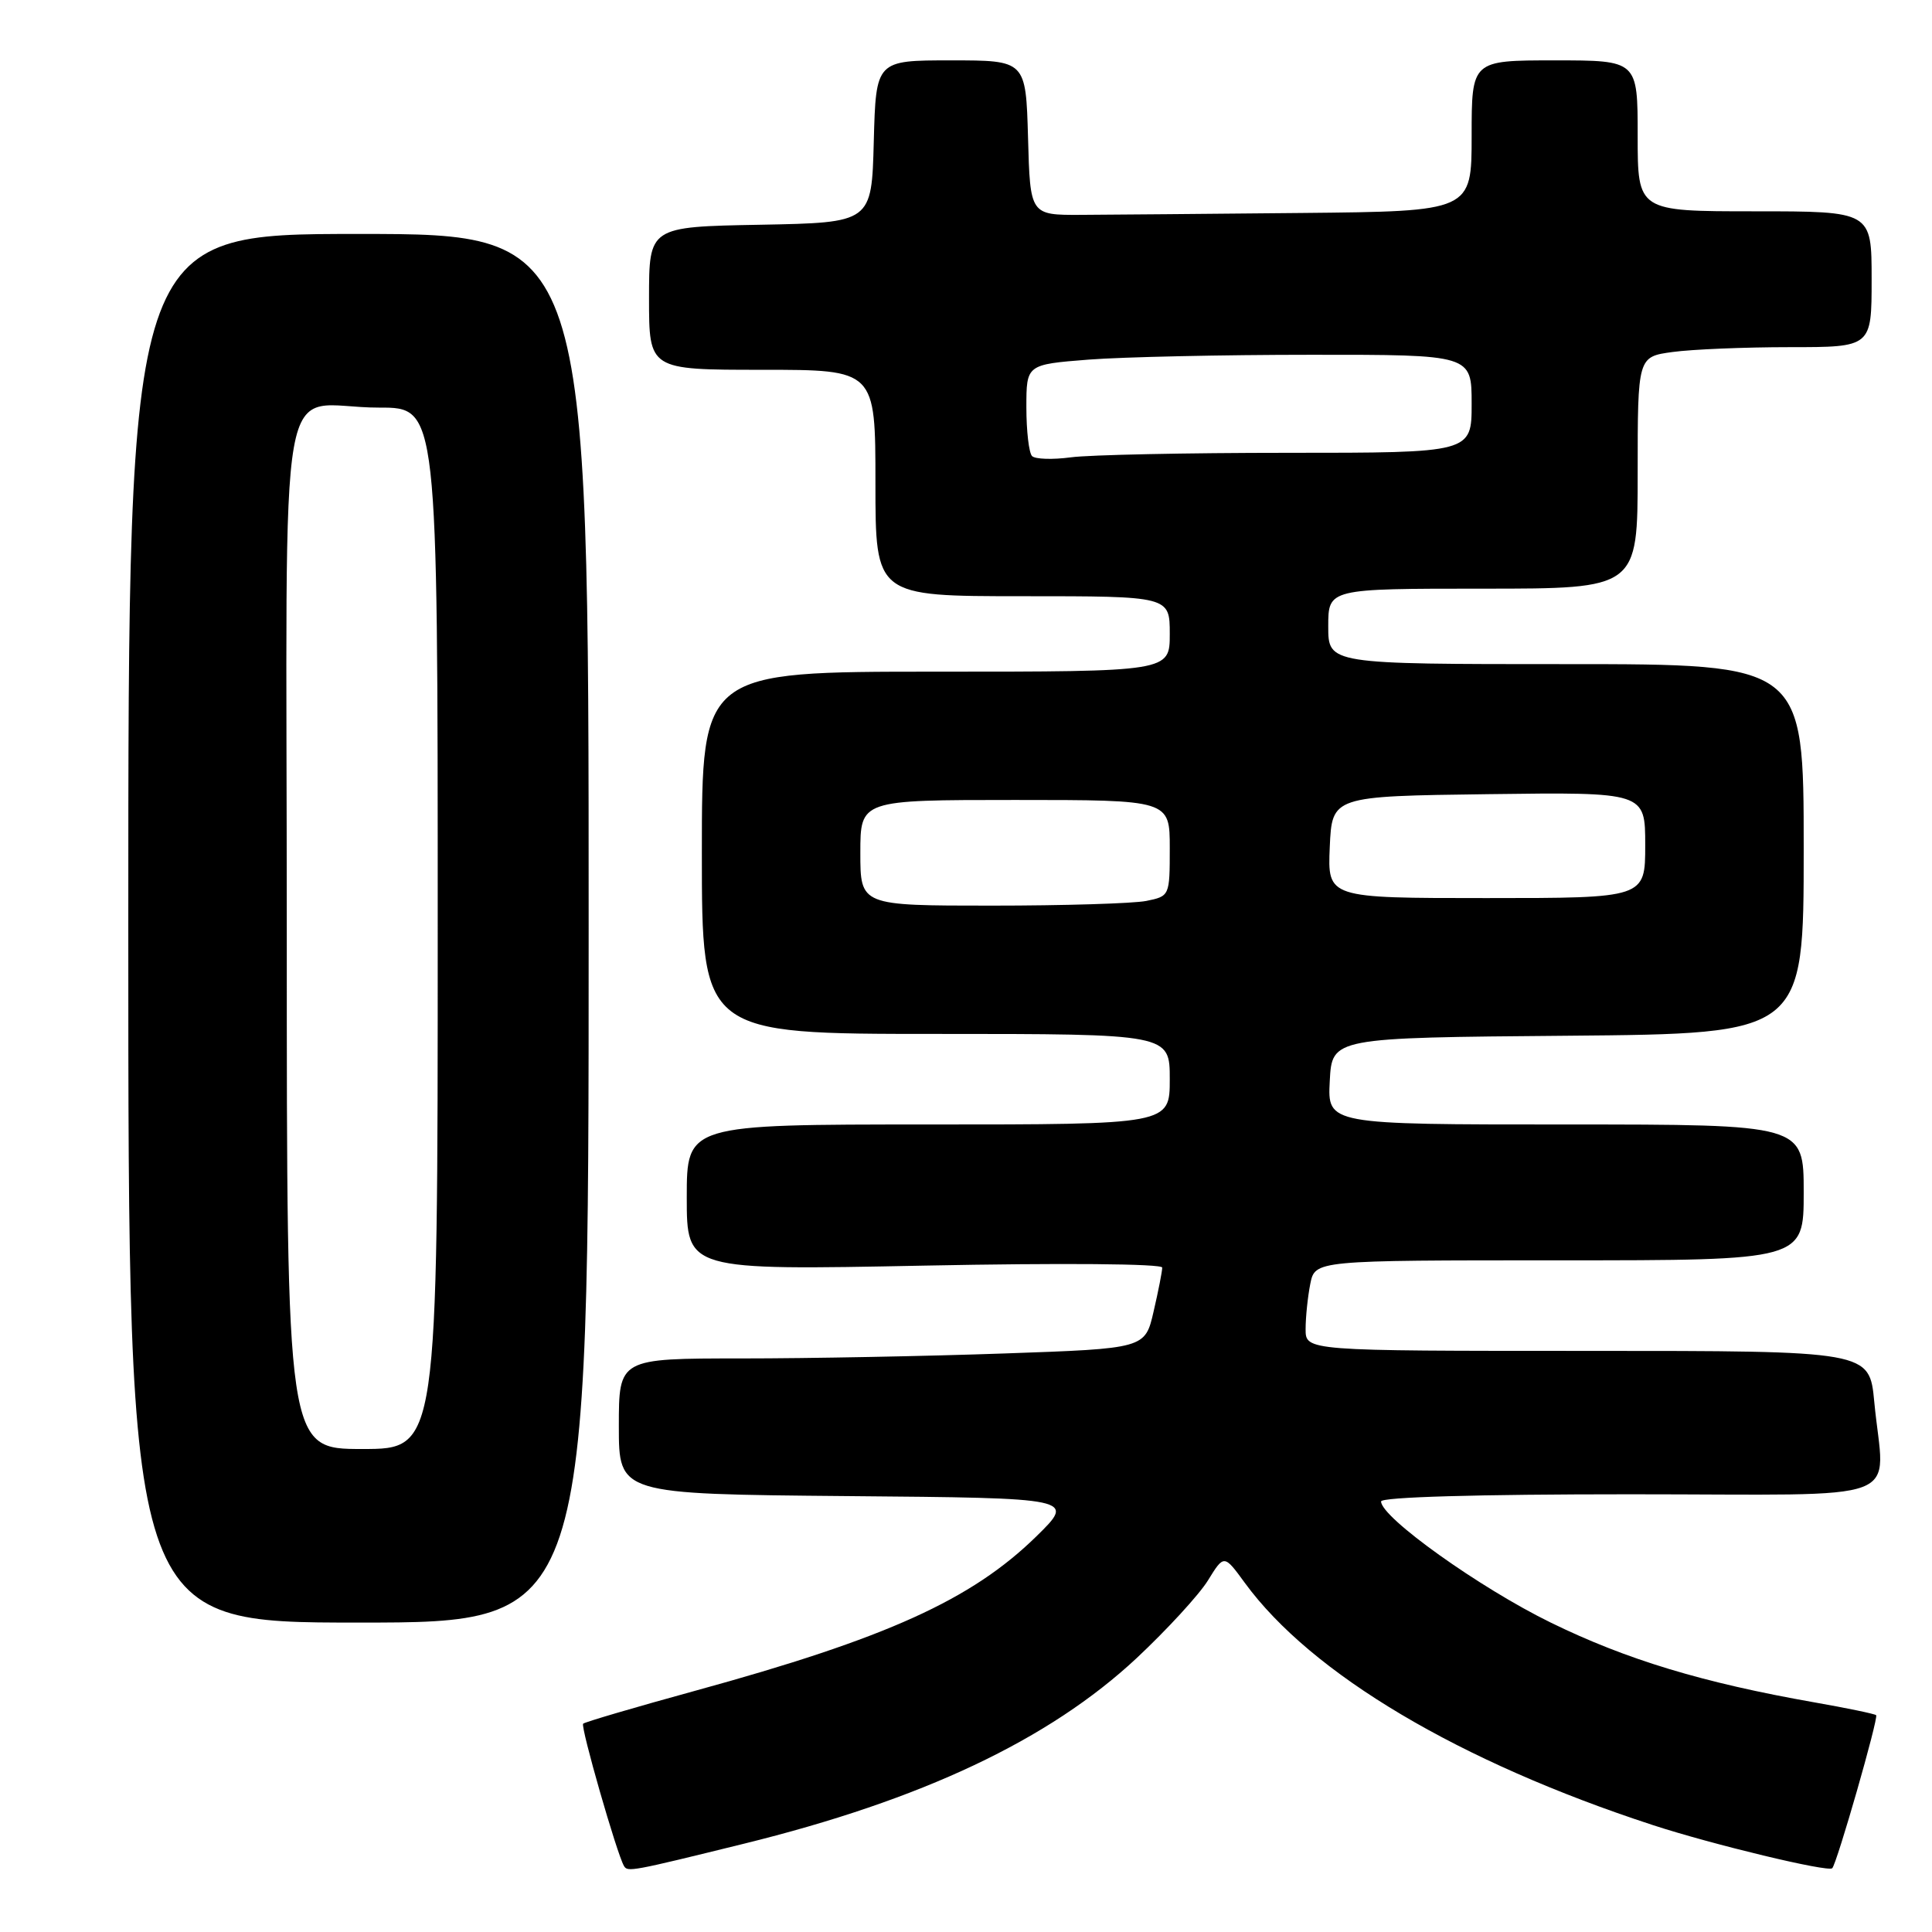 <?xml version="1.0" encoding="UTF-8" standalone="no"?>
<!DOCTYPE svg PUBLIC "-//W3C//DTD SVG 1.1//EN" "http://www.w3.org/Graphics/SVG/1.1/DTD/svg11.dtd" >
<svg xmlns="http://www.w3.org/2000/svg" xmlns:xlink="http://www.w3.org/1999/xlink" version="1.1" viewBox="0 0 256 256">
 <g >
 <path fill="currentColor"
d=" M 98.50 244.32 C 122.16 238.50 139.01 230.54 150.62 219.70 C 154.62 215.95 158.87 211.33 160.05 209.43 C 162.19 205.96 162.19 205.96 164.94 209.73 C 173.77 221.82 193.40 233.47 219.00 241.83 C 226.86 244.40 242.24 248.10 242.78 247.55 C 243.40 246.93 248.94 227.61 248.60 227.27 C 248.43 227.10 244.74 226.33 240.40 225.57 C 225.63 222.97 215.52 219.91 205.50 215.01 C 196.10 210.42 183.00 201.07 183.00 198.95 C 183.00 198.37 195.71 198.00 216.00 198.00 C 253.63 198.00 249.65 199.51 248.35 185.75 C 247.71 179.00 247.71 179.00 210.36 179.00 C 173.00 179.00 173.00 179.00 173.00 176.12 C 173.00 174.54 173.28 171.84 173.62 170.12 C 174.25 167.00 174.25 167.00 206.62 167.00 C 239.00 167.00 239.00 167.00 239.00 158.00 C 239.00 149.00 239.00 149.00 207.45 149.00 C 175.90 149.00 175.90 149.00 176.20 143.25 C 176.50 137.50 176.50 137.50 207.75 137.24 C 239.00 136.97 239.00 136.97 239.00 112.49 C 239.00 88.00 239.00 88.00 207.50 88.00 C 176.00 88.00 176.00 88.00 176.00 83.00 C 176.00 78.00 176.00 78.00 196.50 78.00 C 217.00 78.00 217.00 78.00 217.00 62.64 C 217.00 47.27 217.00 47.27 221.64 46.64 C 224.19 46.29 231.17 46.00 237.14 46.00 C 248.00 46.00 248.00 46.00 248.00 37.00 C 248.00 28.00 248.00 28.00 232.50 28.00 C 217.00 28.00 217.00 28.00 217.00 18.00 C 217.00 8.00 217.00 8.00 206.00 8.00 C 195.00 8.00 195.00 8.00 195.00 18.00 C 195.00 28.00 195.00 28.00 172.50 28.22 C 160.12 28.34 146.96 28.45 143.25 28.47 C 136.50 28.50 136.50 28.50 136.22 18.25 C 135.93 8.00 135.93 8.00 126.00 8.00 C 116.07 8.00 116.07 8.00 115.78 18.75 C 115.50 29.50 115.50 29.50 100.75 29.78 C 86.00 30.05 86.00 30.05 86.00 39.53 C 86.00 49.00 86.00 49.00 101.00 49.00 C 116.00 49.00 116.00 49.00 116.00 64.00 C 116.00 79.00 116.00 79.00 135.50 79.00 C 155.00 79.00 155.00 79.00 155.00 84.00 C 155.00 89.00 155.00 89.00 124.00 89.00 C 93.00 89.00 93.00 89.00 93.00 113.00 C 93.00 137.00 93.00 137.00 124.00 137.00 C 155.00 137.00 155.00 137.00 155.00 143.00 C 155.00 149.00 155.00 149.00 123.00 149.00 C 91.00 149.00 91.00 149.00 91.00 158.66 C 91.00 168.32 91.00 168.32 122.50 167.70 C 140.66 167.34 154.00 167.45 154.00 167.96 C 154.00 168.45 153.49 171.06 152.86 173.77 C 151.73 178.69 151.73 178.69 133.11 179.34 C 122.88 179.70 107.19 180.00 98.25 180.00 C 82.00 180.00 82.00 180.00 82.00 188.99 C 82.00 197.97 82.00 197.97 112.25 198.24 C 142.50 198.50 142.50 198.50 137.33 203.57 C 128.74 211.98 117.48 217.08 92.10 224.04 C 84.16 226.22 77.49 228.18 77.27 228.40 C 76.89 228.77 81.74 245.65 82.68 247.25 C 83.16 248.07 83.61 247.99 98.50 244.32 Z  M 78.00 123.00 C 78.00 31.00 78.00 31.00 47.50 31.00 C 17.00 31.00 17.00 31.00 17.00 123.00 C 17.00 215.00 17.00 215.00 47.50 215.00 C 78.00 215.00 78.00 215.00 78.00 123.00 Z  M 114.00 113.00 C 114.00 106.00 114.00 106.00 134.50 106.00 C 155.00 106.00 155.00 106.00 155.00 112.38 C 155.00 118.72 154.98 118.75 151.88 119.38 C 150.16 119.72 140.93 120.00 131.38 120.00 C 114.00 120.00 114.00 120.00 114.00 113.00 Z  M 176.20 112.25 C 176.50 105.50 176.50 105.50 197.25 105.23 C 218.00 104.96 218.00 104.96 218.00 111.98 C 218.00 119.00 218.00 119.00 196.95 119.00 C 175.91 119.00 175.91 119.00 176.20 112.25 Z  M 136.75 60.43 C 136.34 60.01 136.00 57.11 136.00 53.98 C 136.00 48.30 136.00 48.30 144.25 47.65 C 148.79 47.30 162.06 47.01 173.75 47.01 C 195.00 47.00 195.00 47.00 195.00 53.50 C 195.00 60.00 195.00 60.00 170.64 60.00 C 157.24 60.00 144.30 60.27 141.89 60.60 C 139.48 60.92 137.16 60.85 136.75 60.43 Z  M 38.00 123.62 C 38.00 44.94 36.40 54.04 50.25 54.01 C 58.00 54.00 58.00 54.00 58.00 123.00 C 58.00 192.00 58.00 192.00 48.00 192.00 C 38.00 192.00 38.00 192.00 38.00 123.62 Z "/>
</g>
</svg>